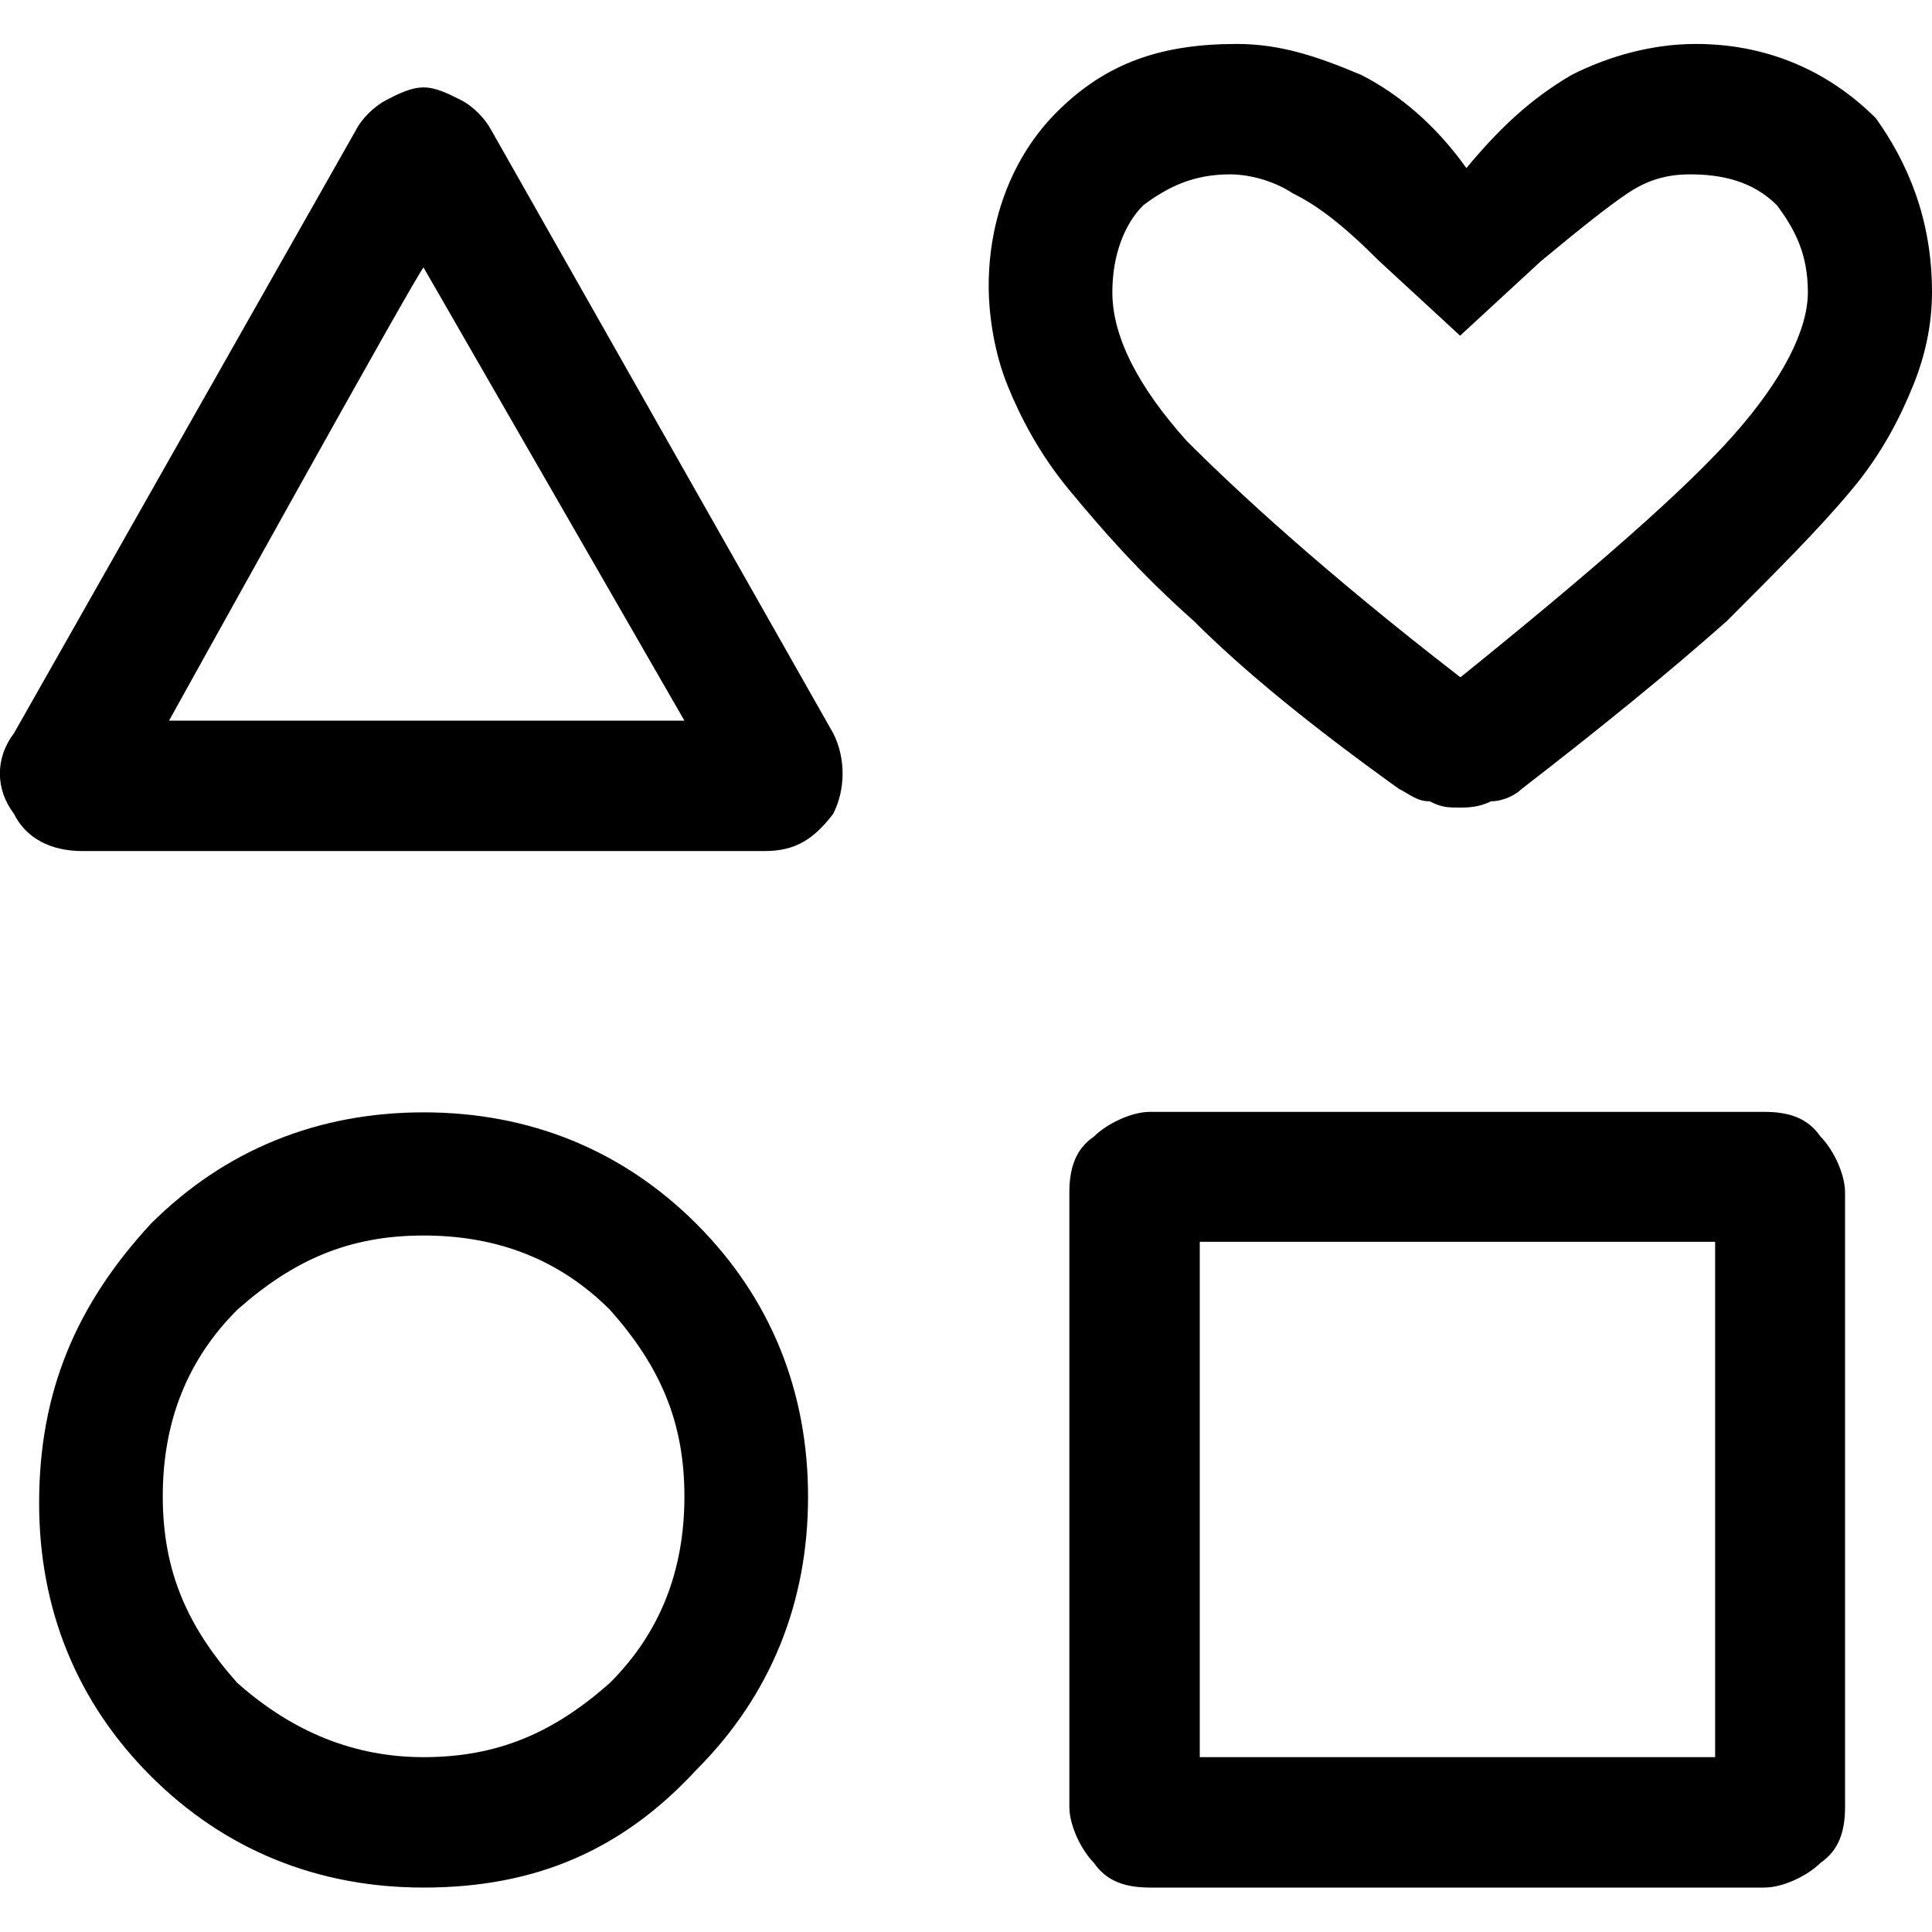 <?xml version="1.0" encoding="UTF-8"?><svg id="Layer_1" xmlns="http://www.w3.org/2000/svg" viewBox="0 0 40 40"><defs><style>.cls-1{fill:none;}</style></defs><rect class="cls-1" x="0" y="0" width="40" height="40"/><path d="m1.7,17.62c-.64,0-1.16-.26-1.41-.77-.39-.51-.39-1.16,0-1.67L7.36,2.71c.13-.26.39-.51.64-.64s.51-.26.77-.26.51.13.77.26c.26.13.51.39.64.64l7.07,12.47c.26.51.26,1.16,0,1.67-.39.51-.77.77-1.41.77H1.7Zm7.07,21.46c-2.18,0-4.11-.77-5.65-2.31s-2.31-3.47-2.31-5.65c0-2.31.77-4.11,2.31-5.78,1.54-1.54,3.47-2.31,5.65-2.31s4.11.77,5.65,2.31c1.54,1.54,2.31,3.47,2.31,5.65s-.77,4.11-2.31,5.65c-1.54,1.67-3.34,2.44-5.65,2.44Zm0-2.7c1.54,0,2.7-.51,3.86-1.54,1.03-1.03,1.54-2.31,1.54-3.86s-.51-2.7-1.54-3.86c-1.03-1.03-2.31-1.54-3.86-1.54s-2.7.51-3.86,1.54c-1.03,1.03-1.54,2.31-1.54,3.86s.51,2.7,1.54,3.86c1.16,1.03,2.44,1.54,3.86,1.54ZM3.5,14.92h10.67l-5.4-9.38c0-.13-5.27,9.38-5.27,9.38Zm20.31,24.16c-.51,0-.9-.13-1.16-.51-.26-.26-.51-.77-.51-1.16v-12.72c0-.51.13-.9.51-1.16.26-.26.77-.51,1.16-.51h12.72c.51,0,.9.13,1.16.51.26.26.51.77.51,1.16v12.72c0,.51-.13.9-.51,1.16-.26.26-.77.51-1.16.51h-12.72Zm1.03-2.7h10.67v-10.67h-10.67v10.67Zm5.4-19.66c-.26,0-.39,0-.64-.13-.26,0-.39-.13-.64-.26-1.8-1.29-3.21-2.44-4.24-3.47-1.16-1.03-1.93-1.93-2.57-2.7-.64-.77-1.03-1.54-1.29-2.18s-.39-1.41-.39-2.06c0-1.41.51-2.7,1.41-3.6,1.03-1.03,2.18-1.41,3.73-1.41.9,0,1.67.26,2.57.64.77.39,1.54,1.03,2.18,1.93.64-.77,1.29-1.41,2.18-1.93.77-.39,1.67-.64,2.57-.64,1.41,0,2.7.51,3.73,1.54.64.9,1.16,2.06,1.16,3.6,0,.64-.13,1.29-.39,1.93s-.64,1.41-1.29,2.18c-.64.77-1.54,1.67-2.57,2.7-1.16,1.03-2.57,2.18-4.24,3.47-.13.13-.39.26-.64.26-.26.13-.51.13-.64.13Zm0-2.7c2.7-2.18,4.63-3.86,5.65-5.01s1.54-2.18,1.54-2.96-.26-1.29-.64-1.8c-.51-.51-1.16-.64-1.8-.64-.51,0-.9.13-1.29.39-.39.26-1.03.77-1.8,1.41l-1.67,1.54-1.67-1.54c-.77-.77-1.29-1.16-1.8-1.41-.39-.26-.9-.39-1.29-.39-.77,0-1.29.26-1.8.64-.39.39-.64,1.03-.64,1.8,0,.9.51,1.93,1.54,3.08,1.03,1.03,2.83,2.7,5.65,4.88Z"/></svg>